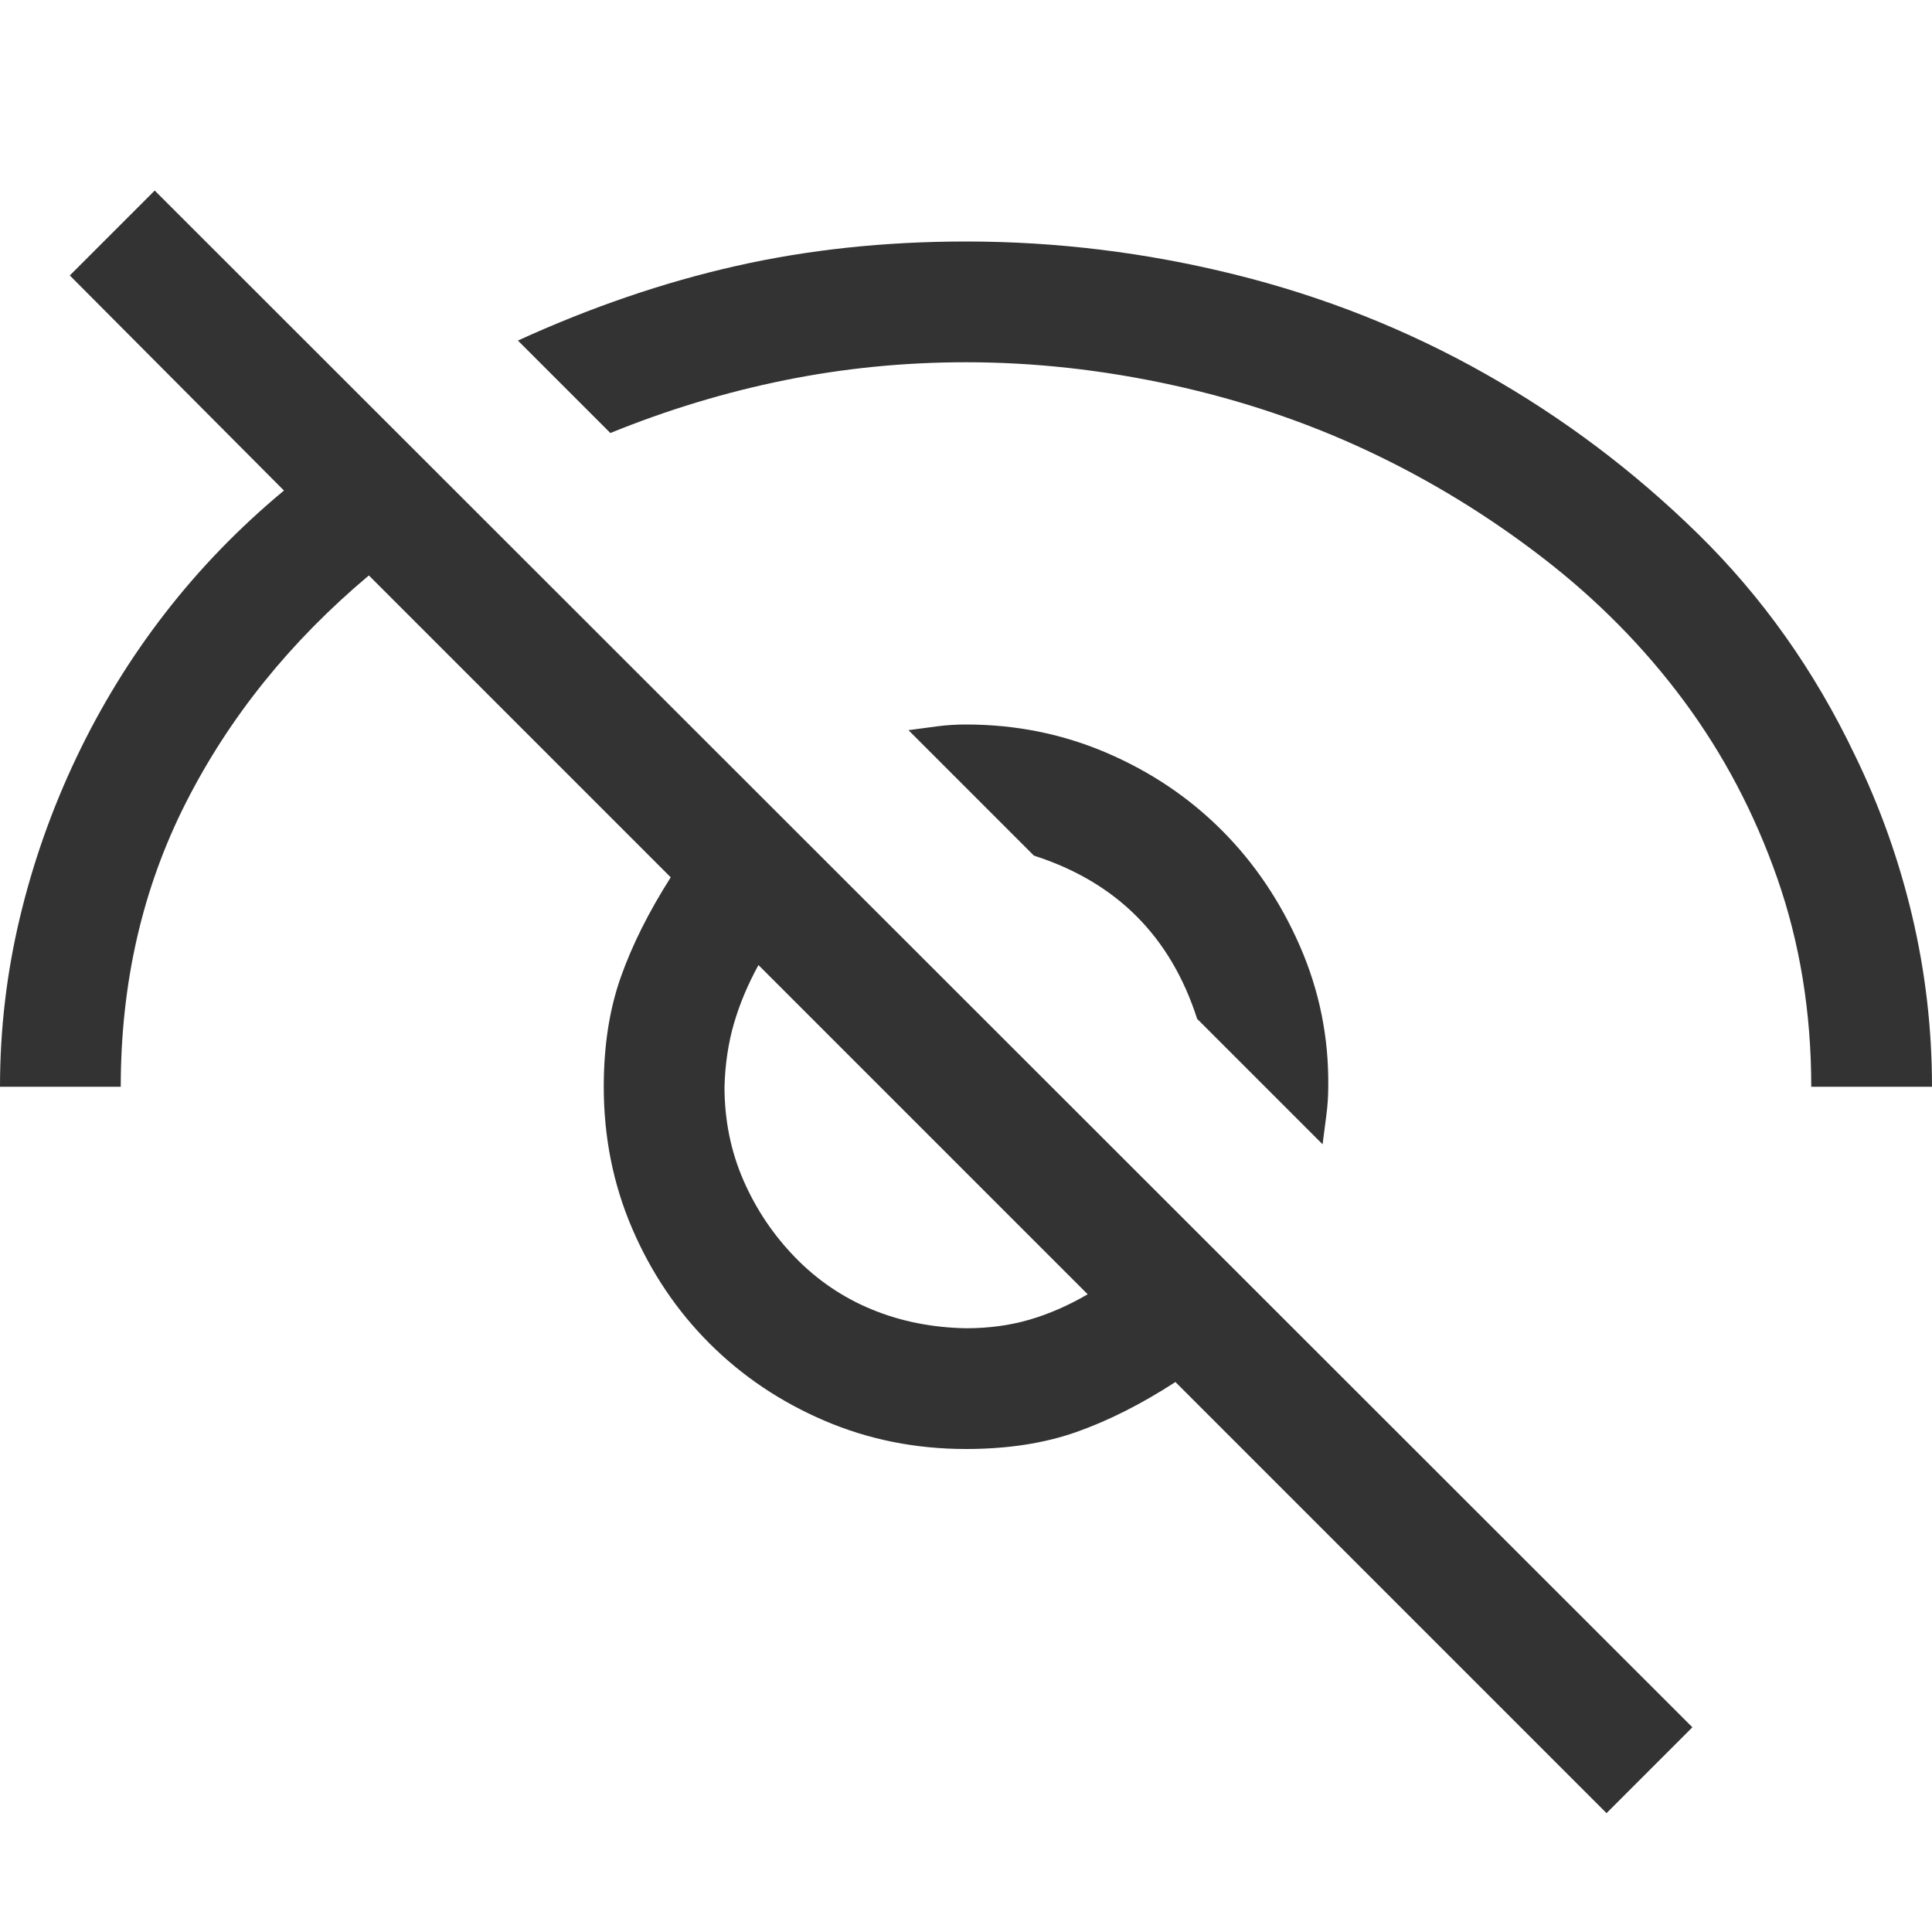 <svg xmlns="http://www.w3.org/2000/svg" viewBox="0 0 2048 2048"><path d="M74 292l90-90 1630 1629-91 91-457-457q-54 35-105 53t-117 18q-80 0-150-30t-122-82-82-122-30-150q0-65 18-116t53-106L391 610Q266 715 197 851t-69 301H0q0-91 21-179t60-170 94-153 126-130L74 292zm694 860q0 53 20 99t55 82 81 55 100 20q36 0 67-9t62-27l-349-349q-17 31-26 62t-10 67zm328-245L963 774l30-4q15-2 31-2 79 0 149 30t122 82 83 123 30 149q0 15-2 30t-4 31l-133-133q-42-131-173-173zm952 245h-128q0-118-36-221t-99-188-150-152-185-113-208-70-218-24q-98 0-192 19t-185 56l-98-98q116-53 231-79t244-26q144 0 285 35t265 105 226 170 166 234q40 82 61 171t21 181z" fill="#333333"></path></svg>